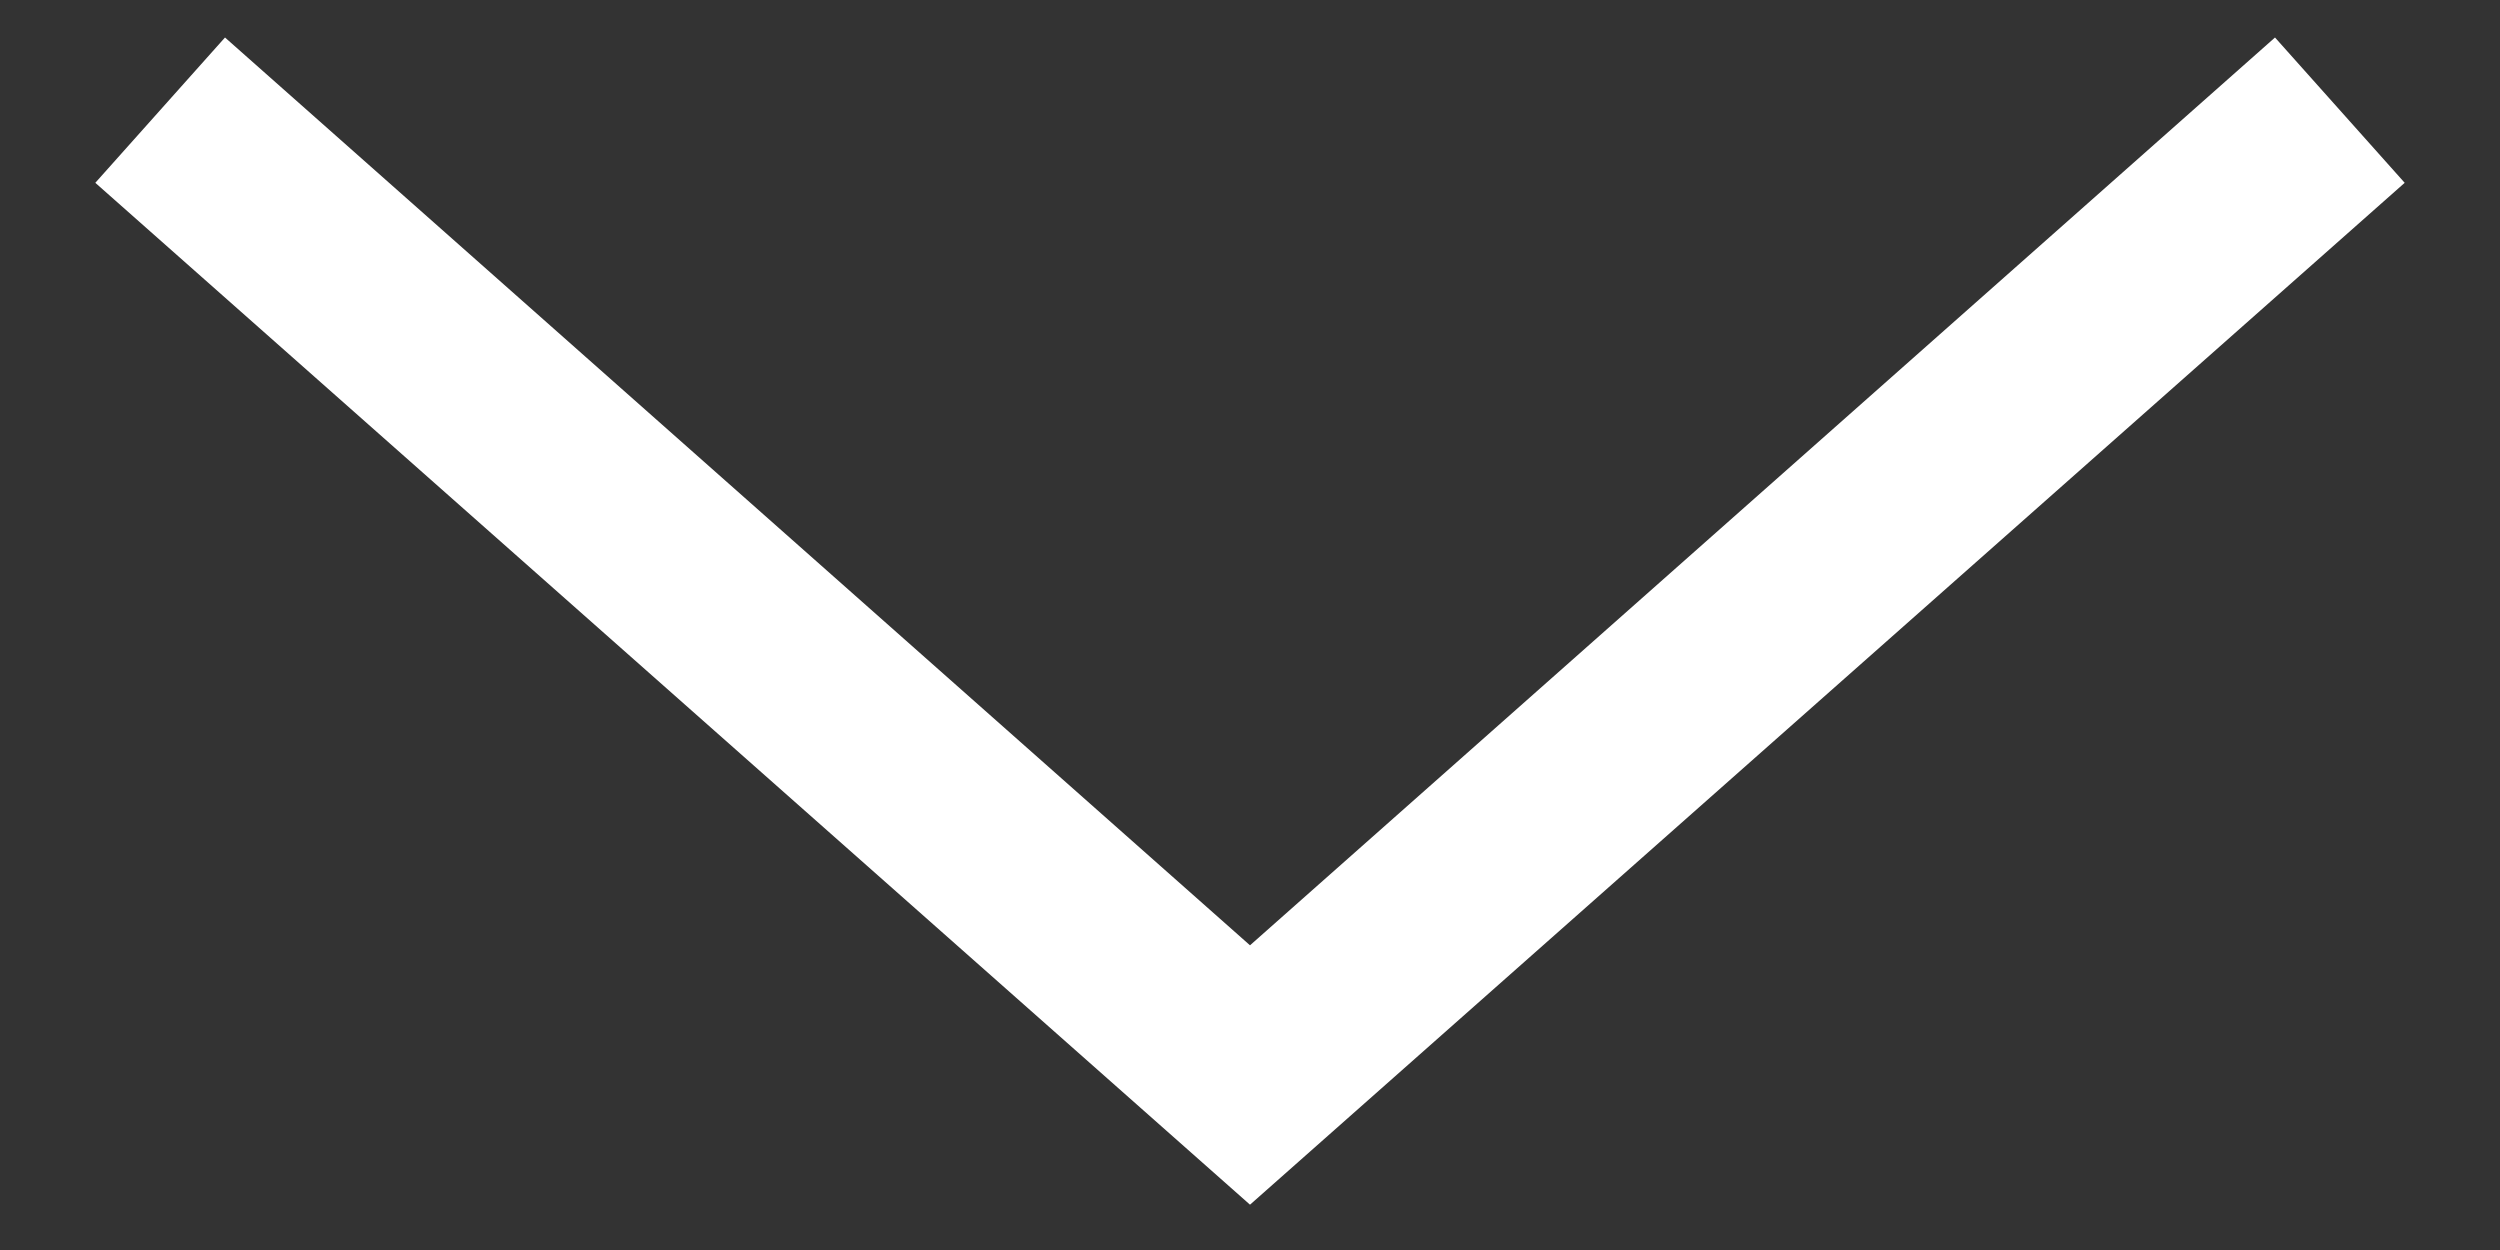 <svg width="16" height="8" viewBox="0 0 16 8" fill="none" xmlns="http://www.w3.org/2000/svg">
<rect x="0" y="0" width="16" height="8" fill="#333333" stroke="none"/>
<path d="M15.39 1.17L8 7.71L0.61 1.17L1.44 0.24L8 6.05L14.56 0.24L15.39 1.17Z" fill="white"/>
</svg>
